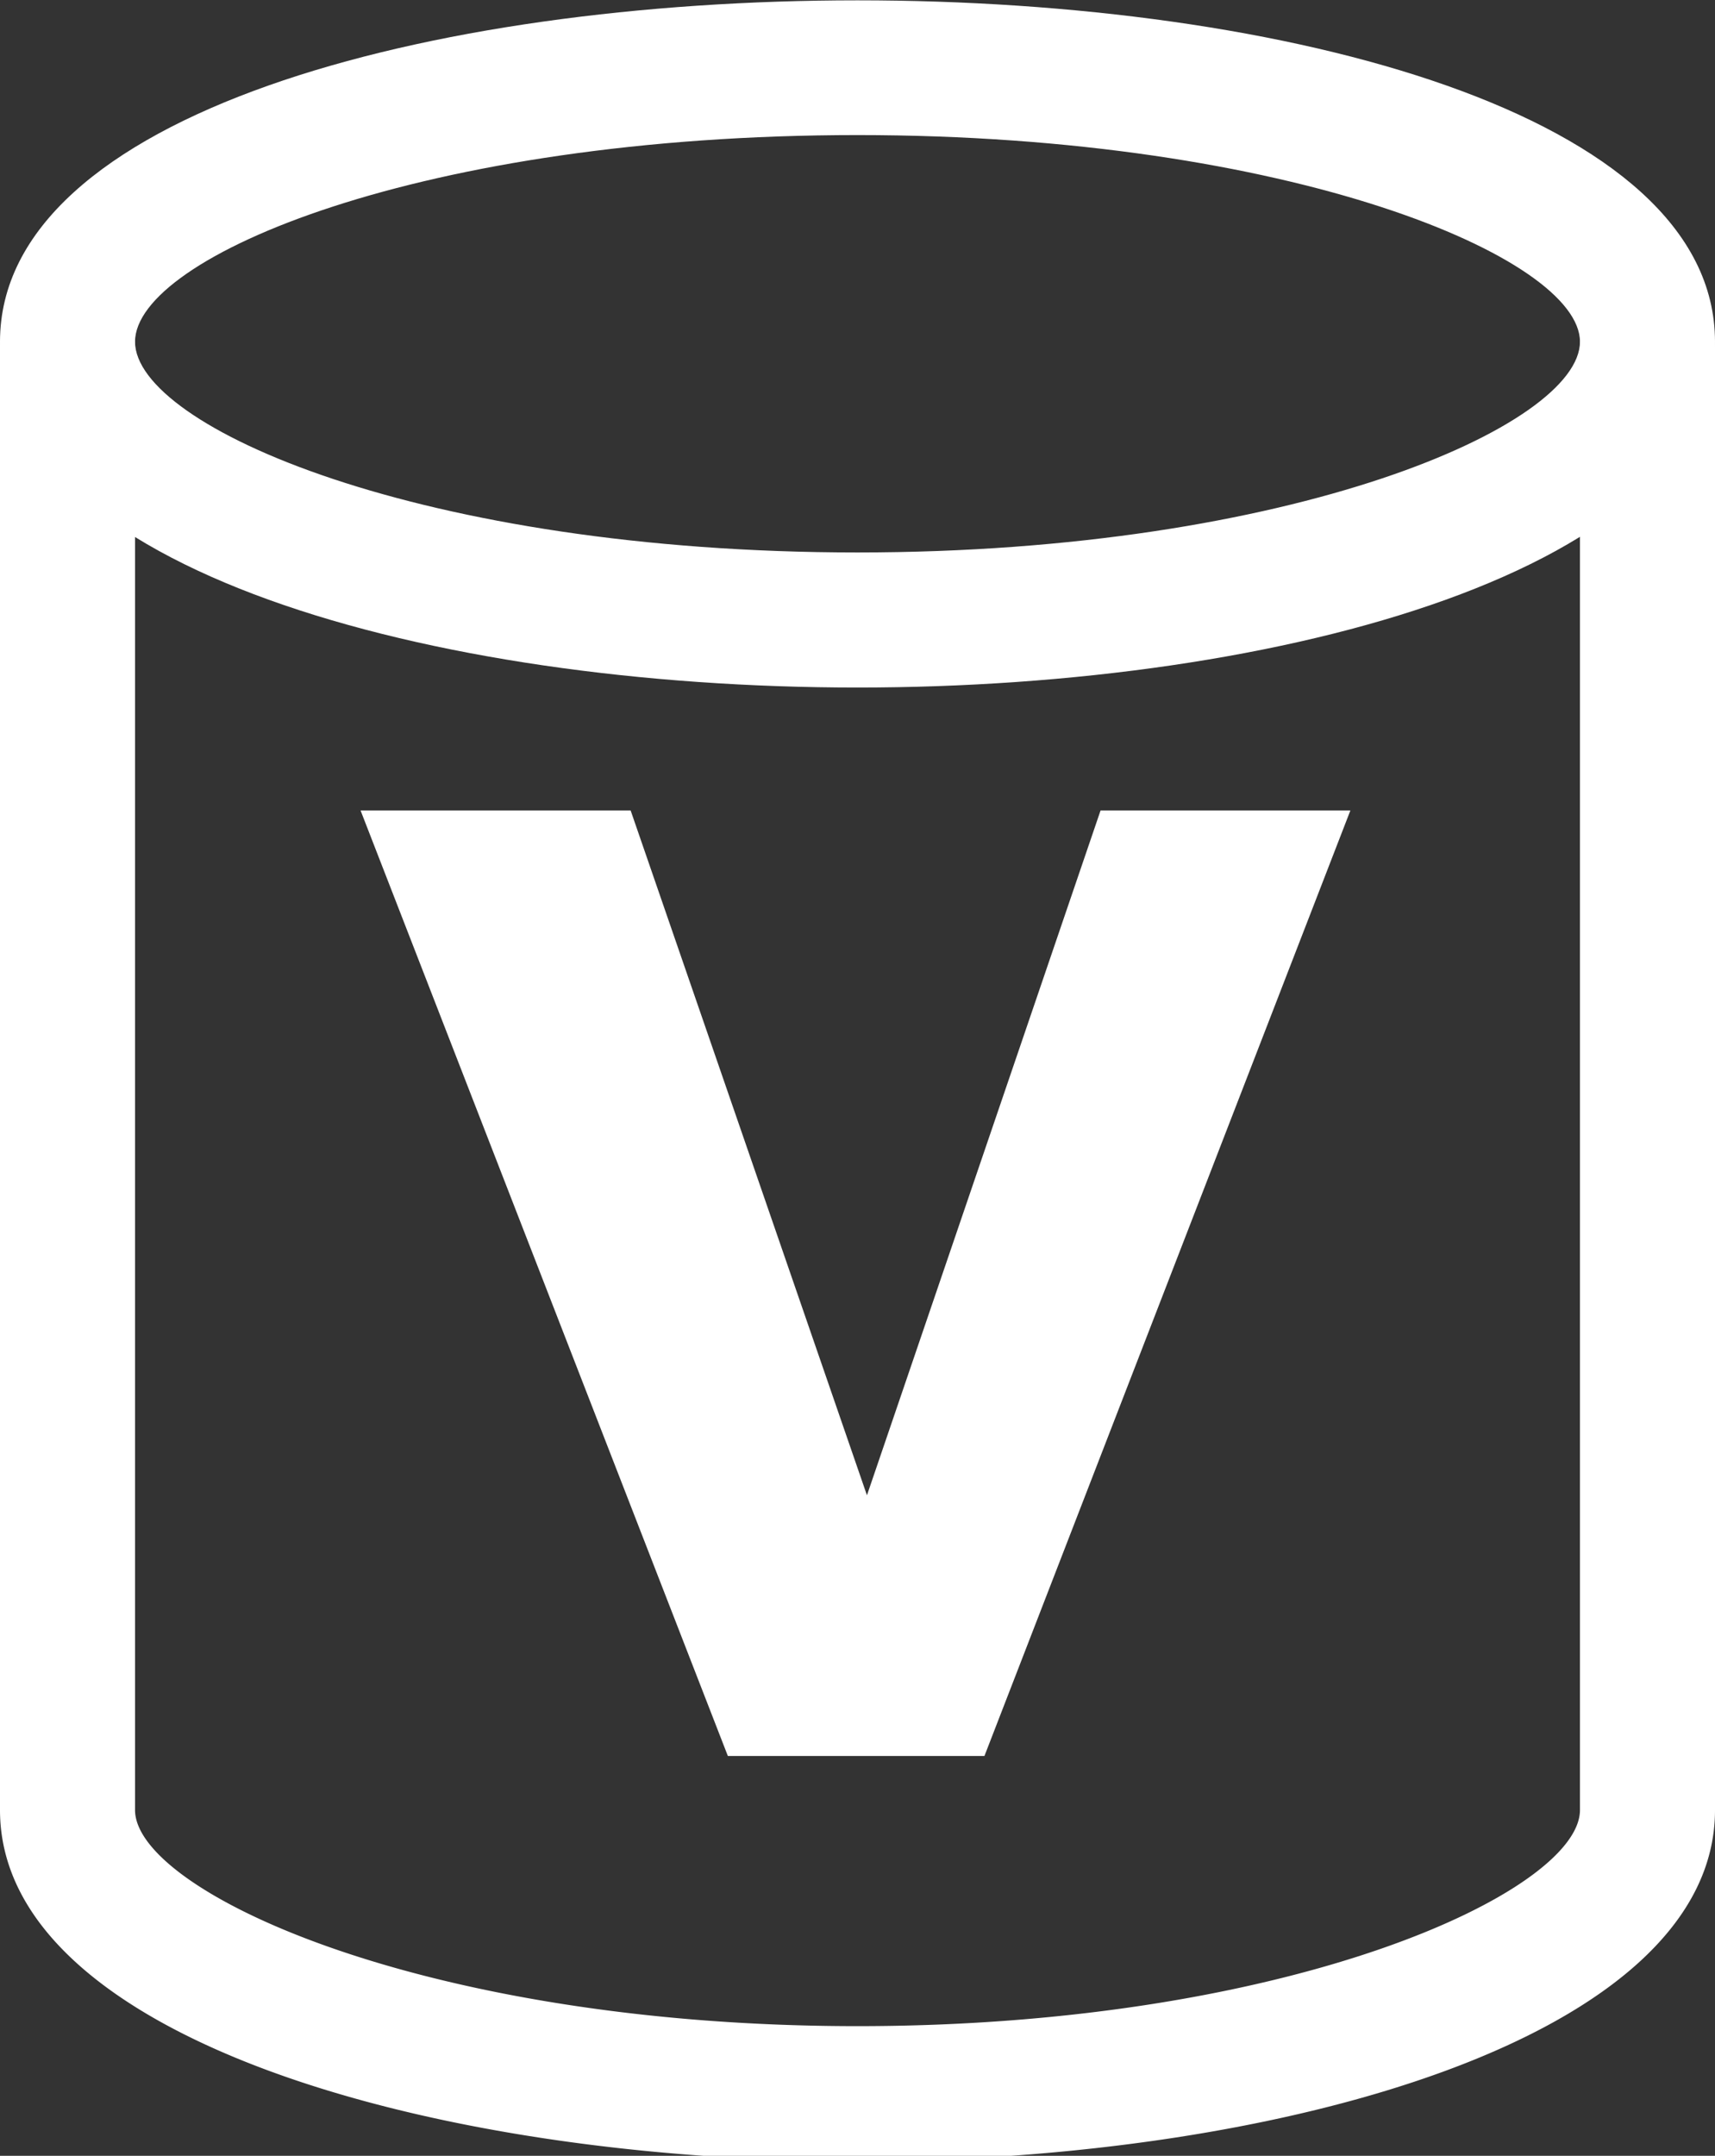 <svg xmlns="http://www.w3.org/2000/svg" viewBox="0 0 12.7 15.96">
  <rect x="0" y="0" width="12.7" height="15.96" fill="#333333" stroke="none"/>
  <defs>
    <style>
      .cls-1 {
        fill: #fff;
      }
    </style>
  </defs>
  <title>VirtualDB</title>
  <g id="Layer_2" data-name="Layer 2">
    <g id="Layer_1-2" data-name="Layer 1">
      <g>
        <path class="cls-1" d="M6.35,5.09C3.19,5.09,0,4.21,0,2.53c0-3.37,12.7-3.37,12.7,0C12.7,4.21,9.5,5.09,6.35,5.09ZM6.35,1C3.13,1,1,1.9,1,2.53S3.13,4.09,6.35,4.09s5.35-.94,5.35-1.56S9.56,1,6.35,1Z"/>
        <path class="cls-1" d="M6.35,16C3.19,16,0,15.08,0,13.4V2.57a.5.5,0,0,1,1,0V13.4C1,14,3.13,15,6.35,15S11.7,14,11.7,13.4V2.57a.5.5,0,0,1,.5-.5.51.51,0,0,1,.5.5V13.4C12.7,15.08,9.5,16,6.35,16Z"/>
        <path class="cls-1" d="M2.67,6h2l1.75,5.07L8.15,6H10L7.29,13H5.39Z"/>
      </g>
    </g>
  </g>
</svg>
